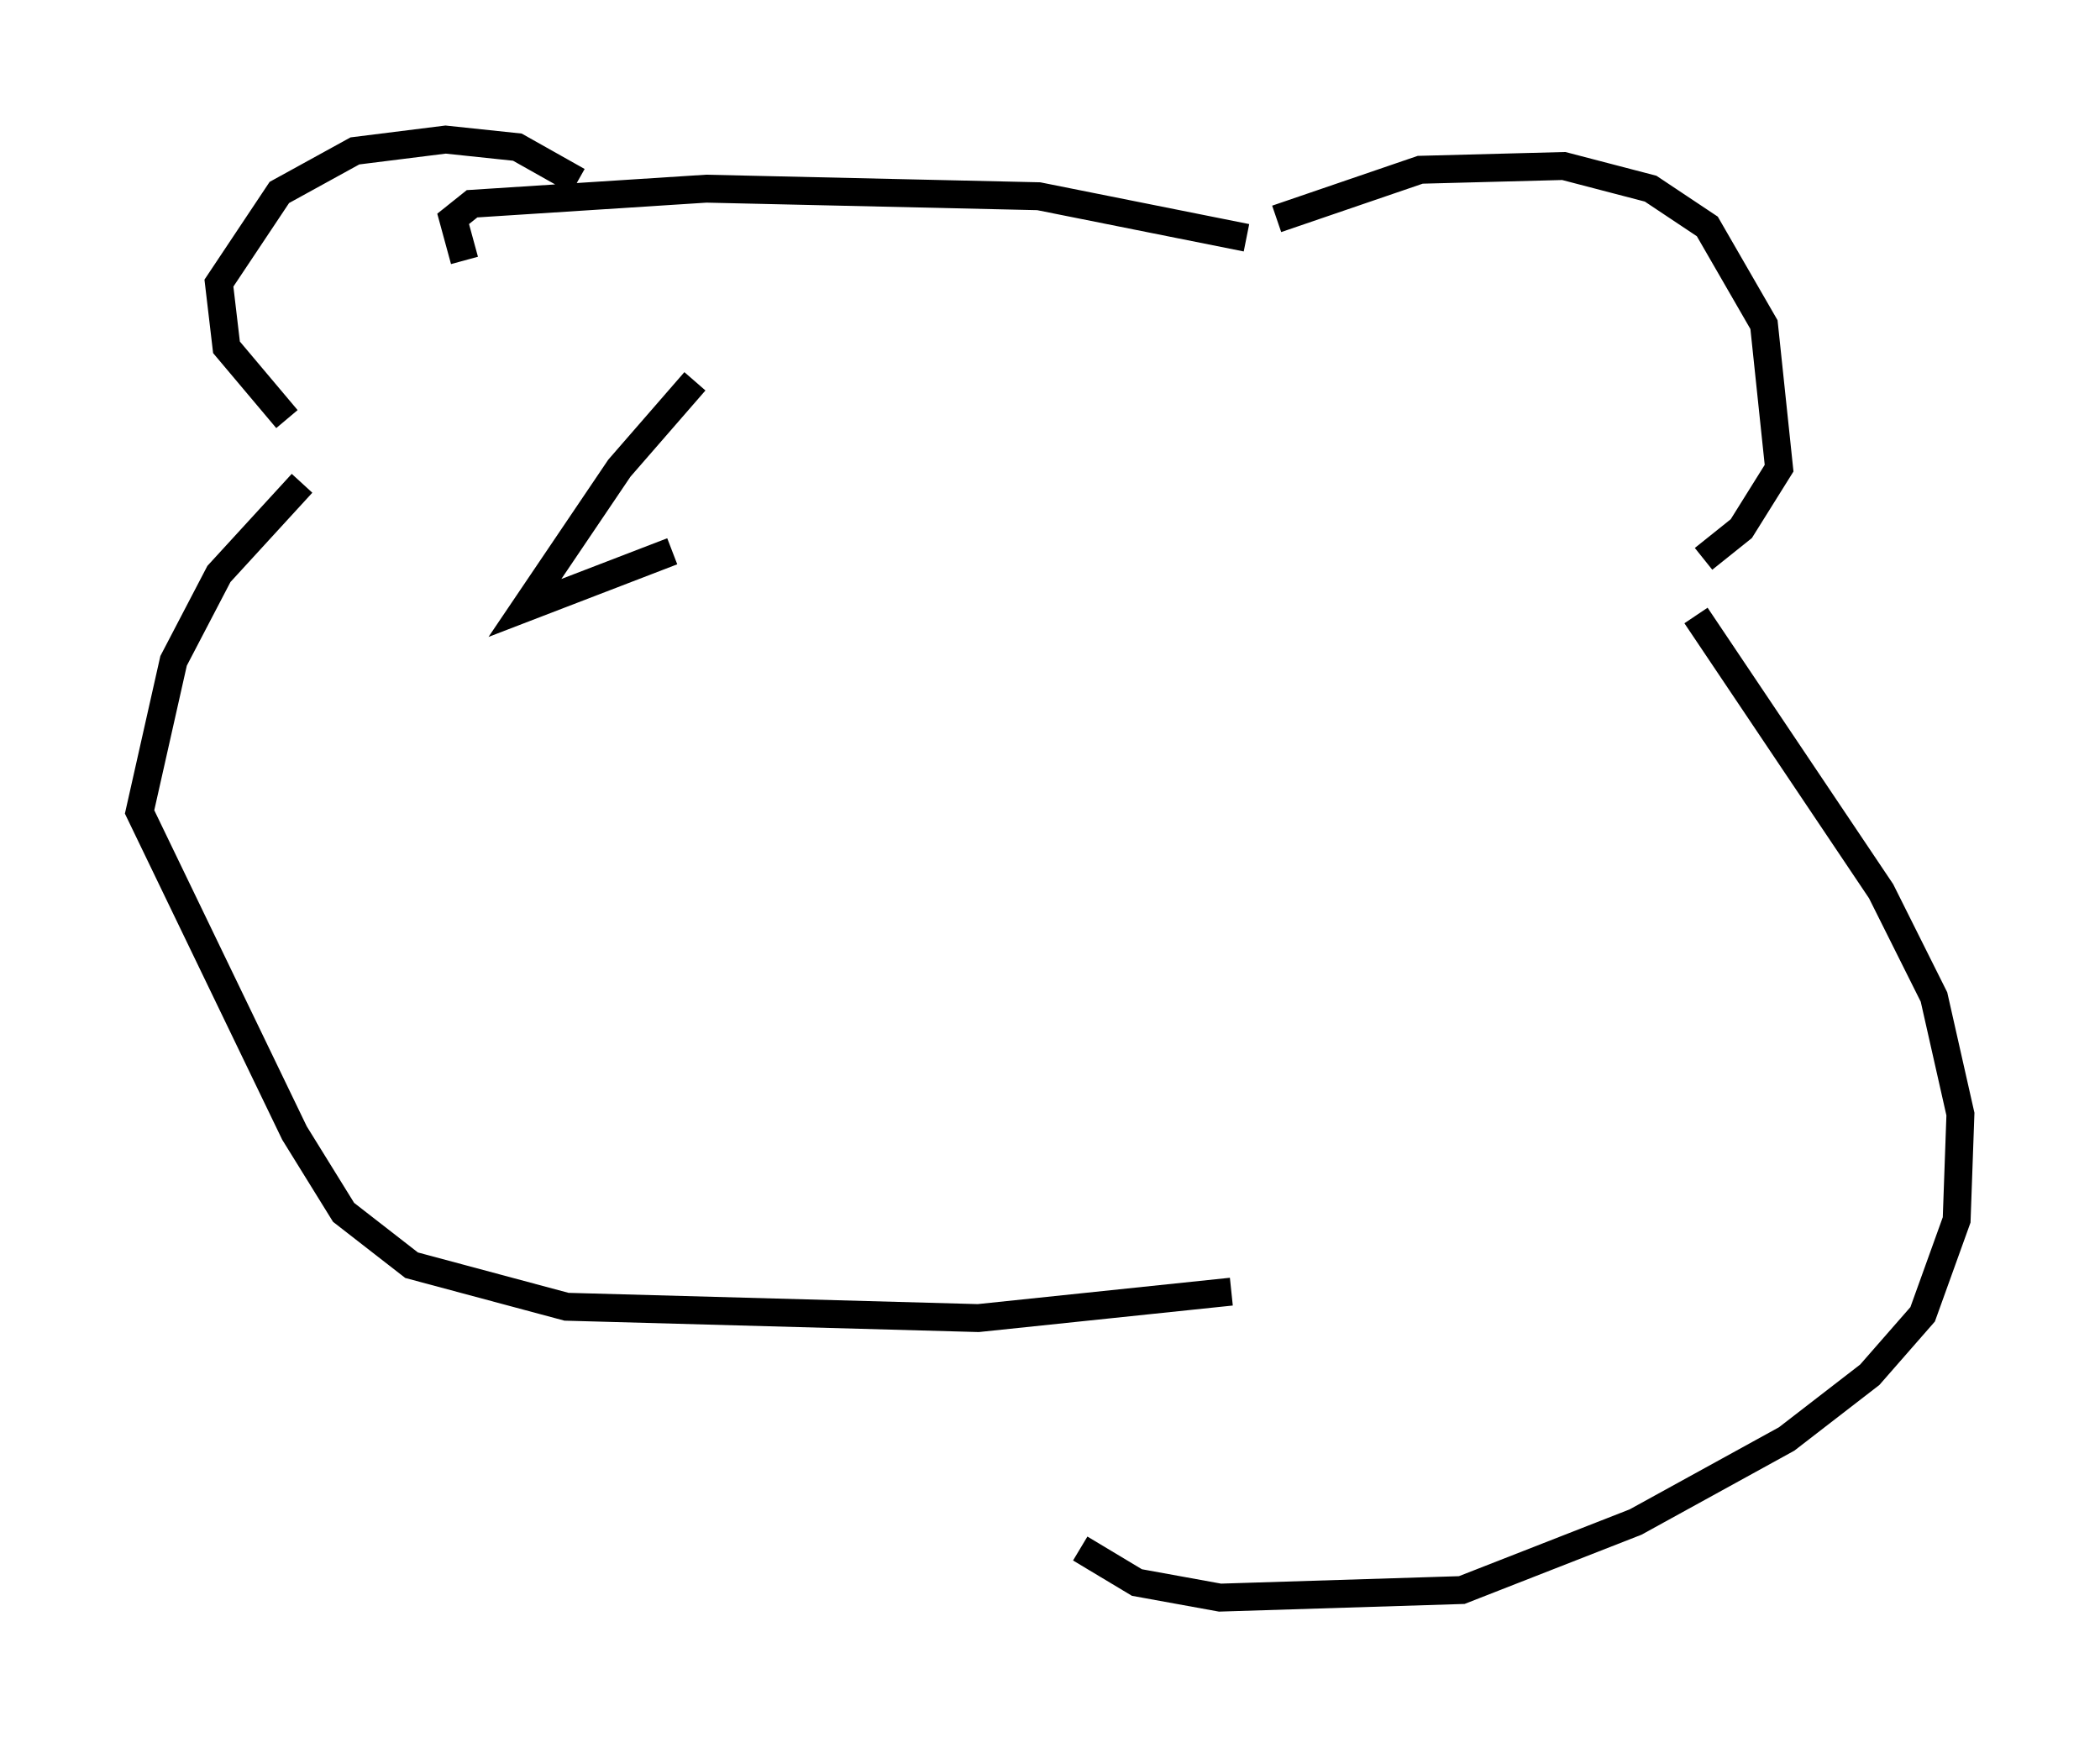 <?xml version="1.0" encoding="utf-8" ?>
<svg baseProfile="full" height="62.232" version="1.1" width="75.223" xmlns="http://www.w3.org/2000/svg" xmlns:ev="http://www.w3.org/2001/xml-events" xmlns:xlink="http://www.w3.org/1999/xlink"><defs /><rect fill="white" height="62.232" width="75.223" x="0" y="0" /><path d="M21.644, 7.842 m-0.947, -1.353 l-2.165, -1.218 -2.571, -0.271 l-3.248, 0.406 -2.706, 1.488 l-2.165, 3.248 0.271, 2.3 l2.165, 2.571 m35.453, -7.172 l5.142, -1.759 5.142, -0.135 l3.112, 0.812 2.03, 1.353 l2.03, 3.518 0.541, 5.142 l-1.353, 2.165 -1.353, 1.083 m-16.373, -11.502 l-7.442, -1.488 -11.908, -0.271 l-8.39, 0.541 -0.677, 0.541 l0.406, 1.488 m-5.819, 7.984 l-2.977, 3.248 -1.624, 3.112 l-1.218, 5.413 5.548, 11.502 l1.759, 2.842 2.436, 1.894 l5.548, 1.488 14.75, 0.406 l9.066, -0.947 m16.644, -24.222 l6.631, 9.878 1.894, 3.789 l0.947, 4.195 -0.135, 3.789 l-1.218, 3.383 -1.894, 2.165 l-2.977, 2.3 -5.413, 2.977 l-6.225, 2.436 -8.66, 0.271 l-2.977, -0.541 -2.03, -1.218 m-13.802, -41.813 l-2.706, 3.112 -3.383, 5.007 l5.277, -2.03 " fill="none" stroke="black" stroke-width="1" /></svg>